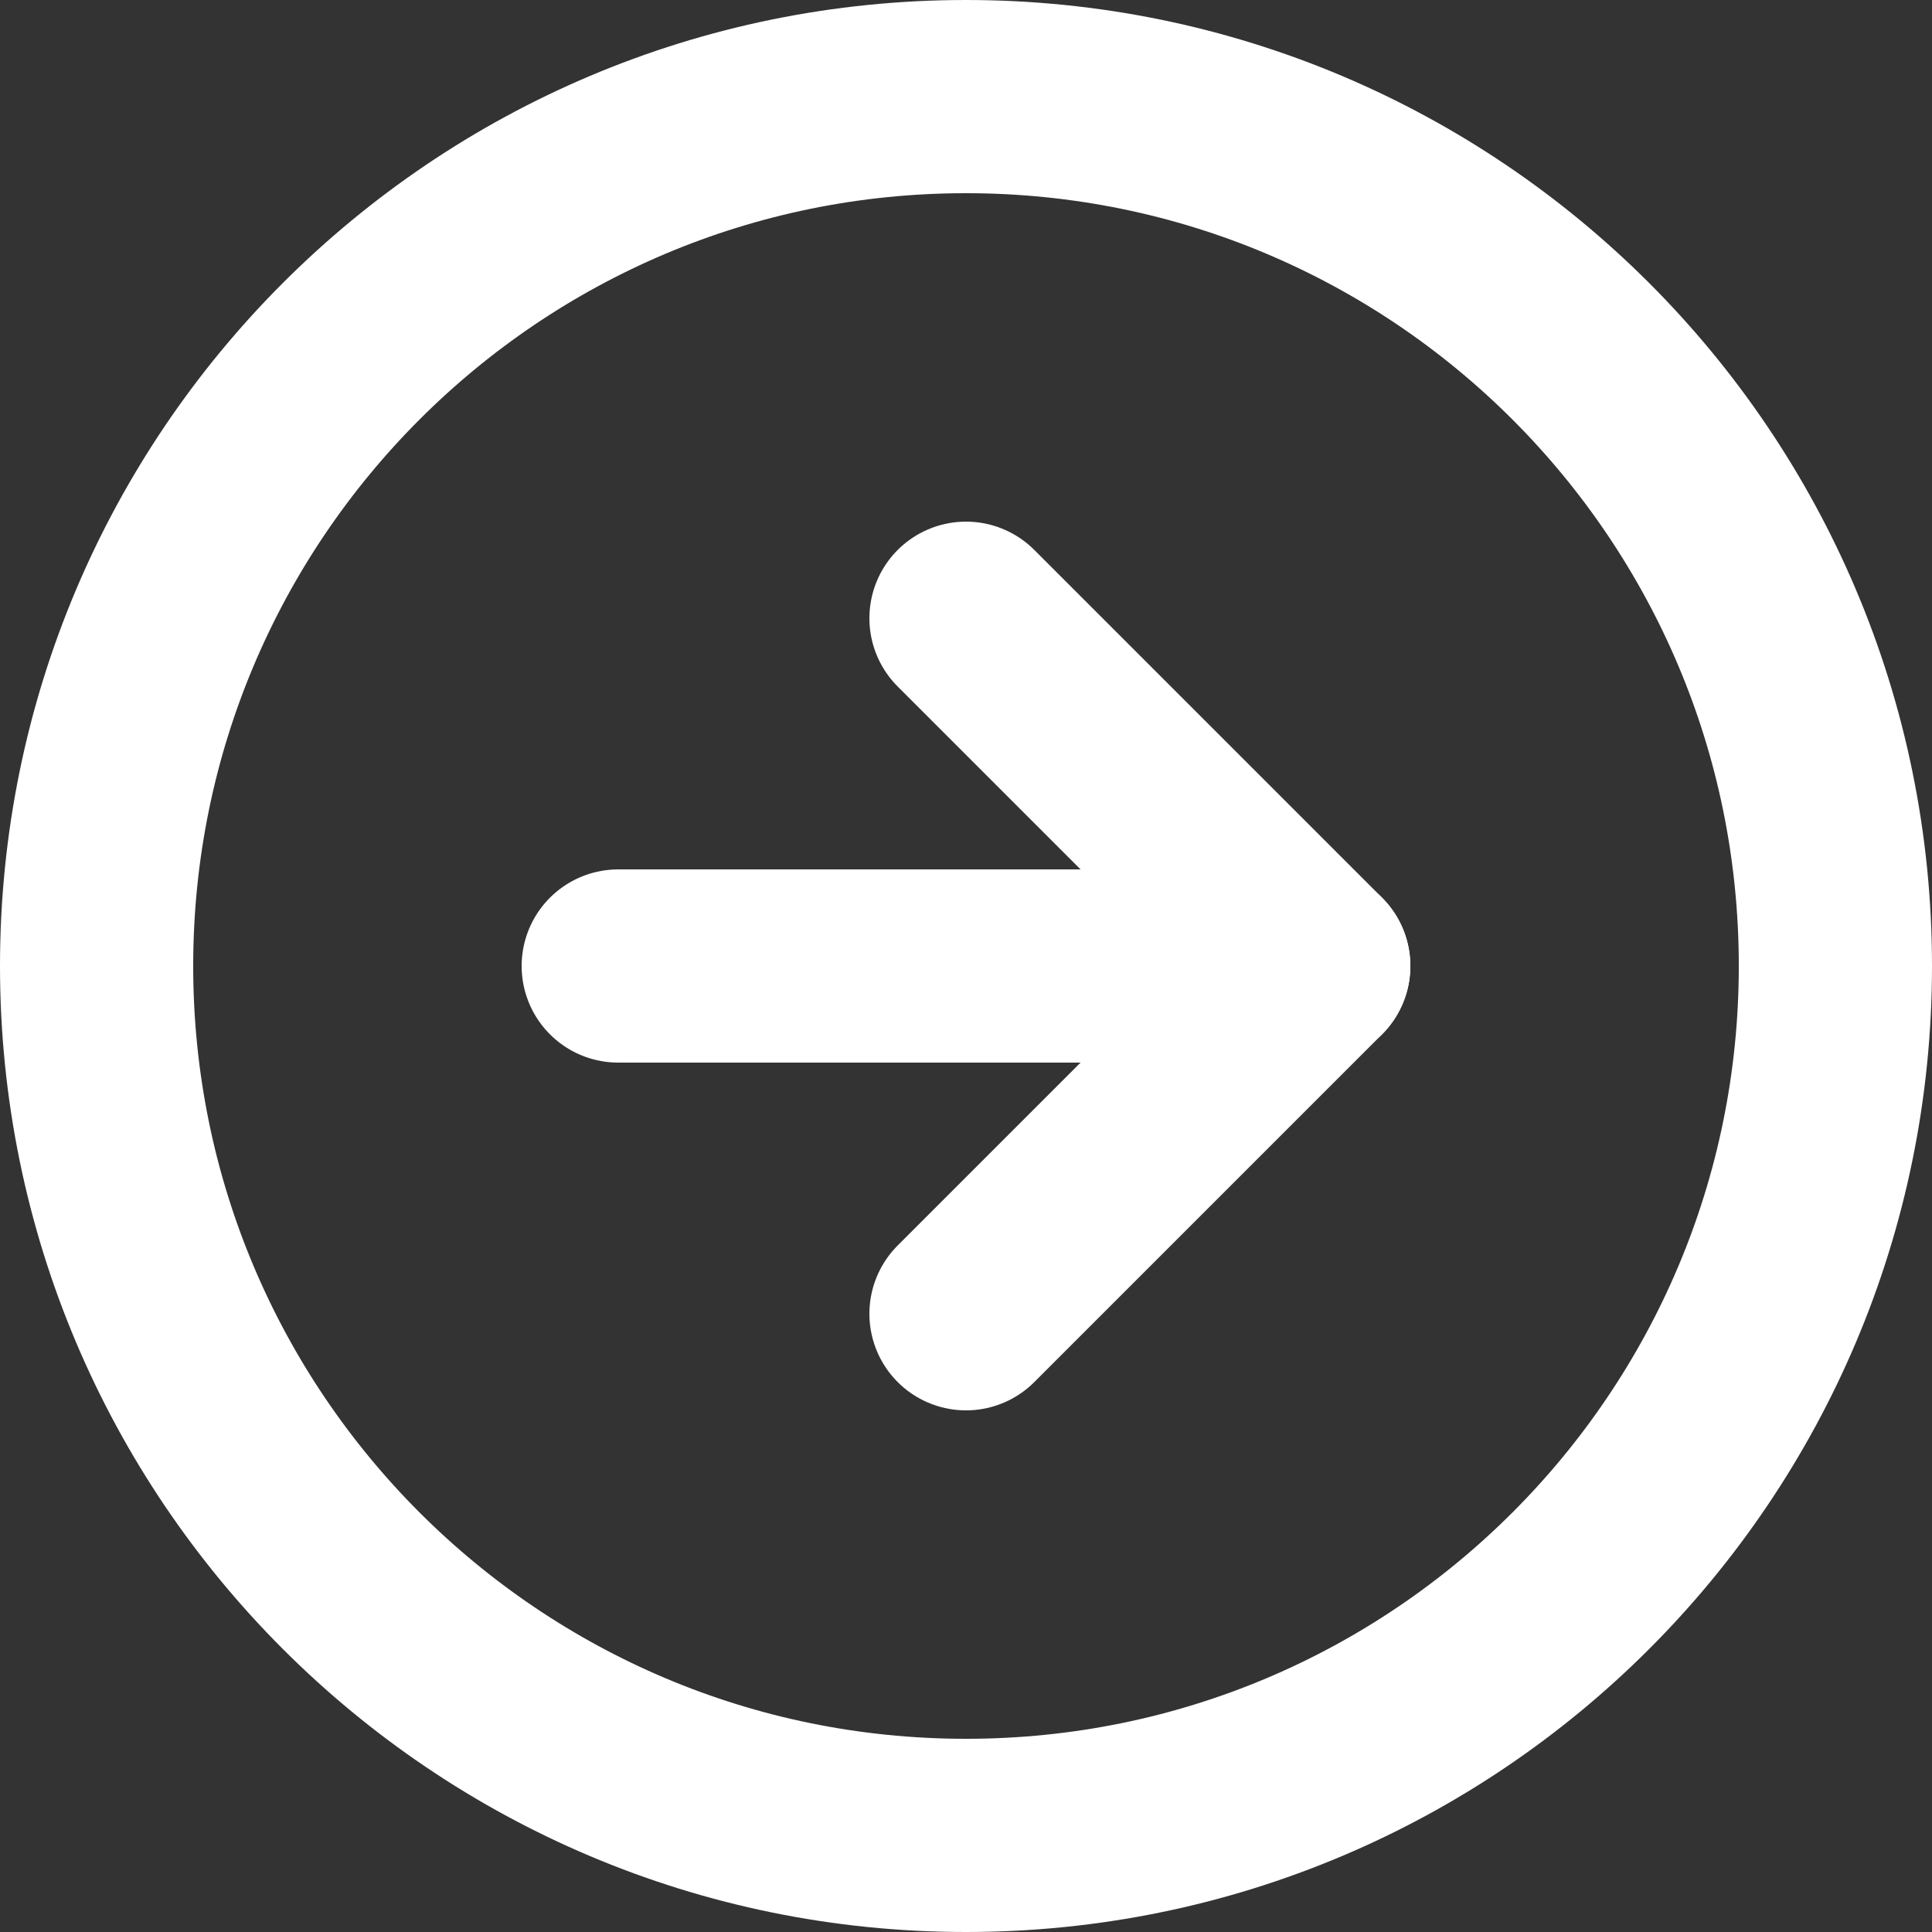<svg width="20" height="20" viewBox="0 0 20 20" fill="none" xmlns="http://www.w3.org/2000/svg">
<rect x="0" y="0" width="20" height="20" fill="#333333" stroke="none"/>
<path d="M10 19C14.971 19 19 14.971 19 10C19 5.029 14.971 1 10 1C5.029 1 1 5.029 1 10C1 14.971 5.029 19 10 19Z" stroke="white" stroke-width="2" stroke-linecap="round" stroke-linejoin="round"/>
<path d="M10 13.6L13.6 10L10 6.4" stroke="white" stroke-width="2" stroke-linecap="round" stroke-linejoin="round"/>
<path d="M6.4 10H13.6" stroke="white" stroke-width="2" stroke-linecap="round" stroke-linejoin="round"/>
</svg>
